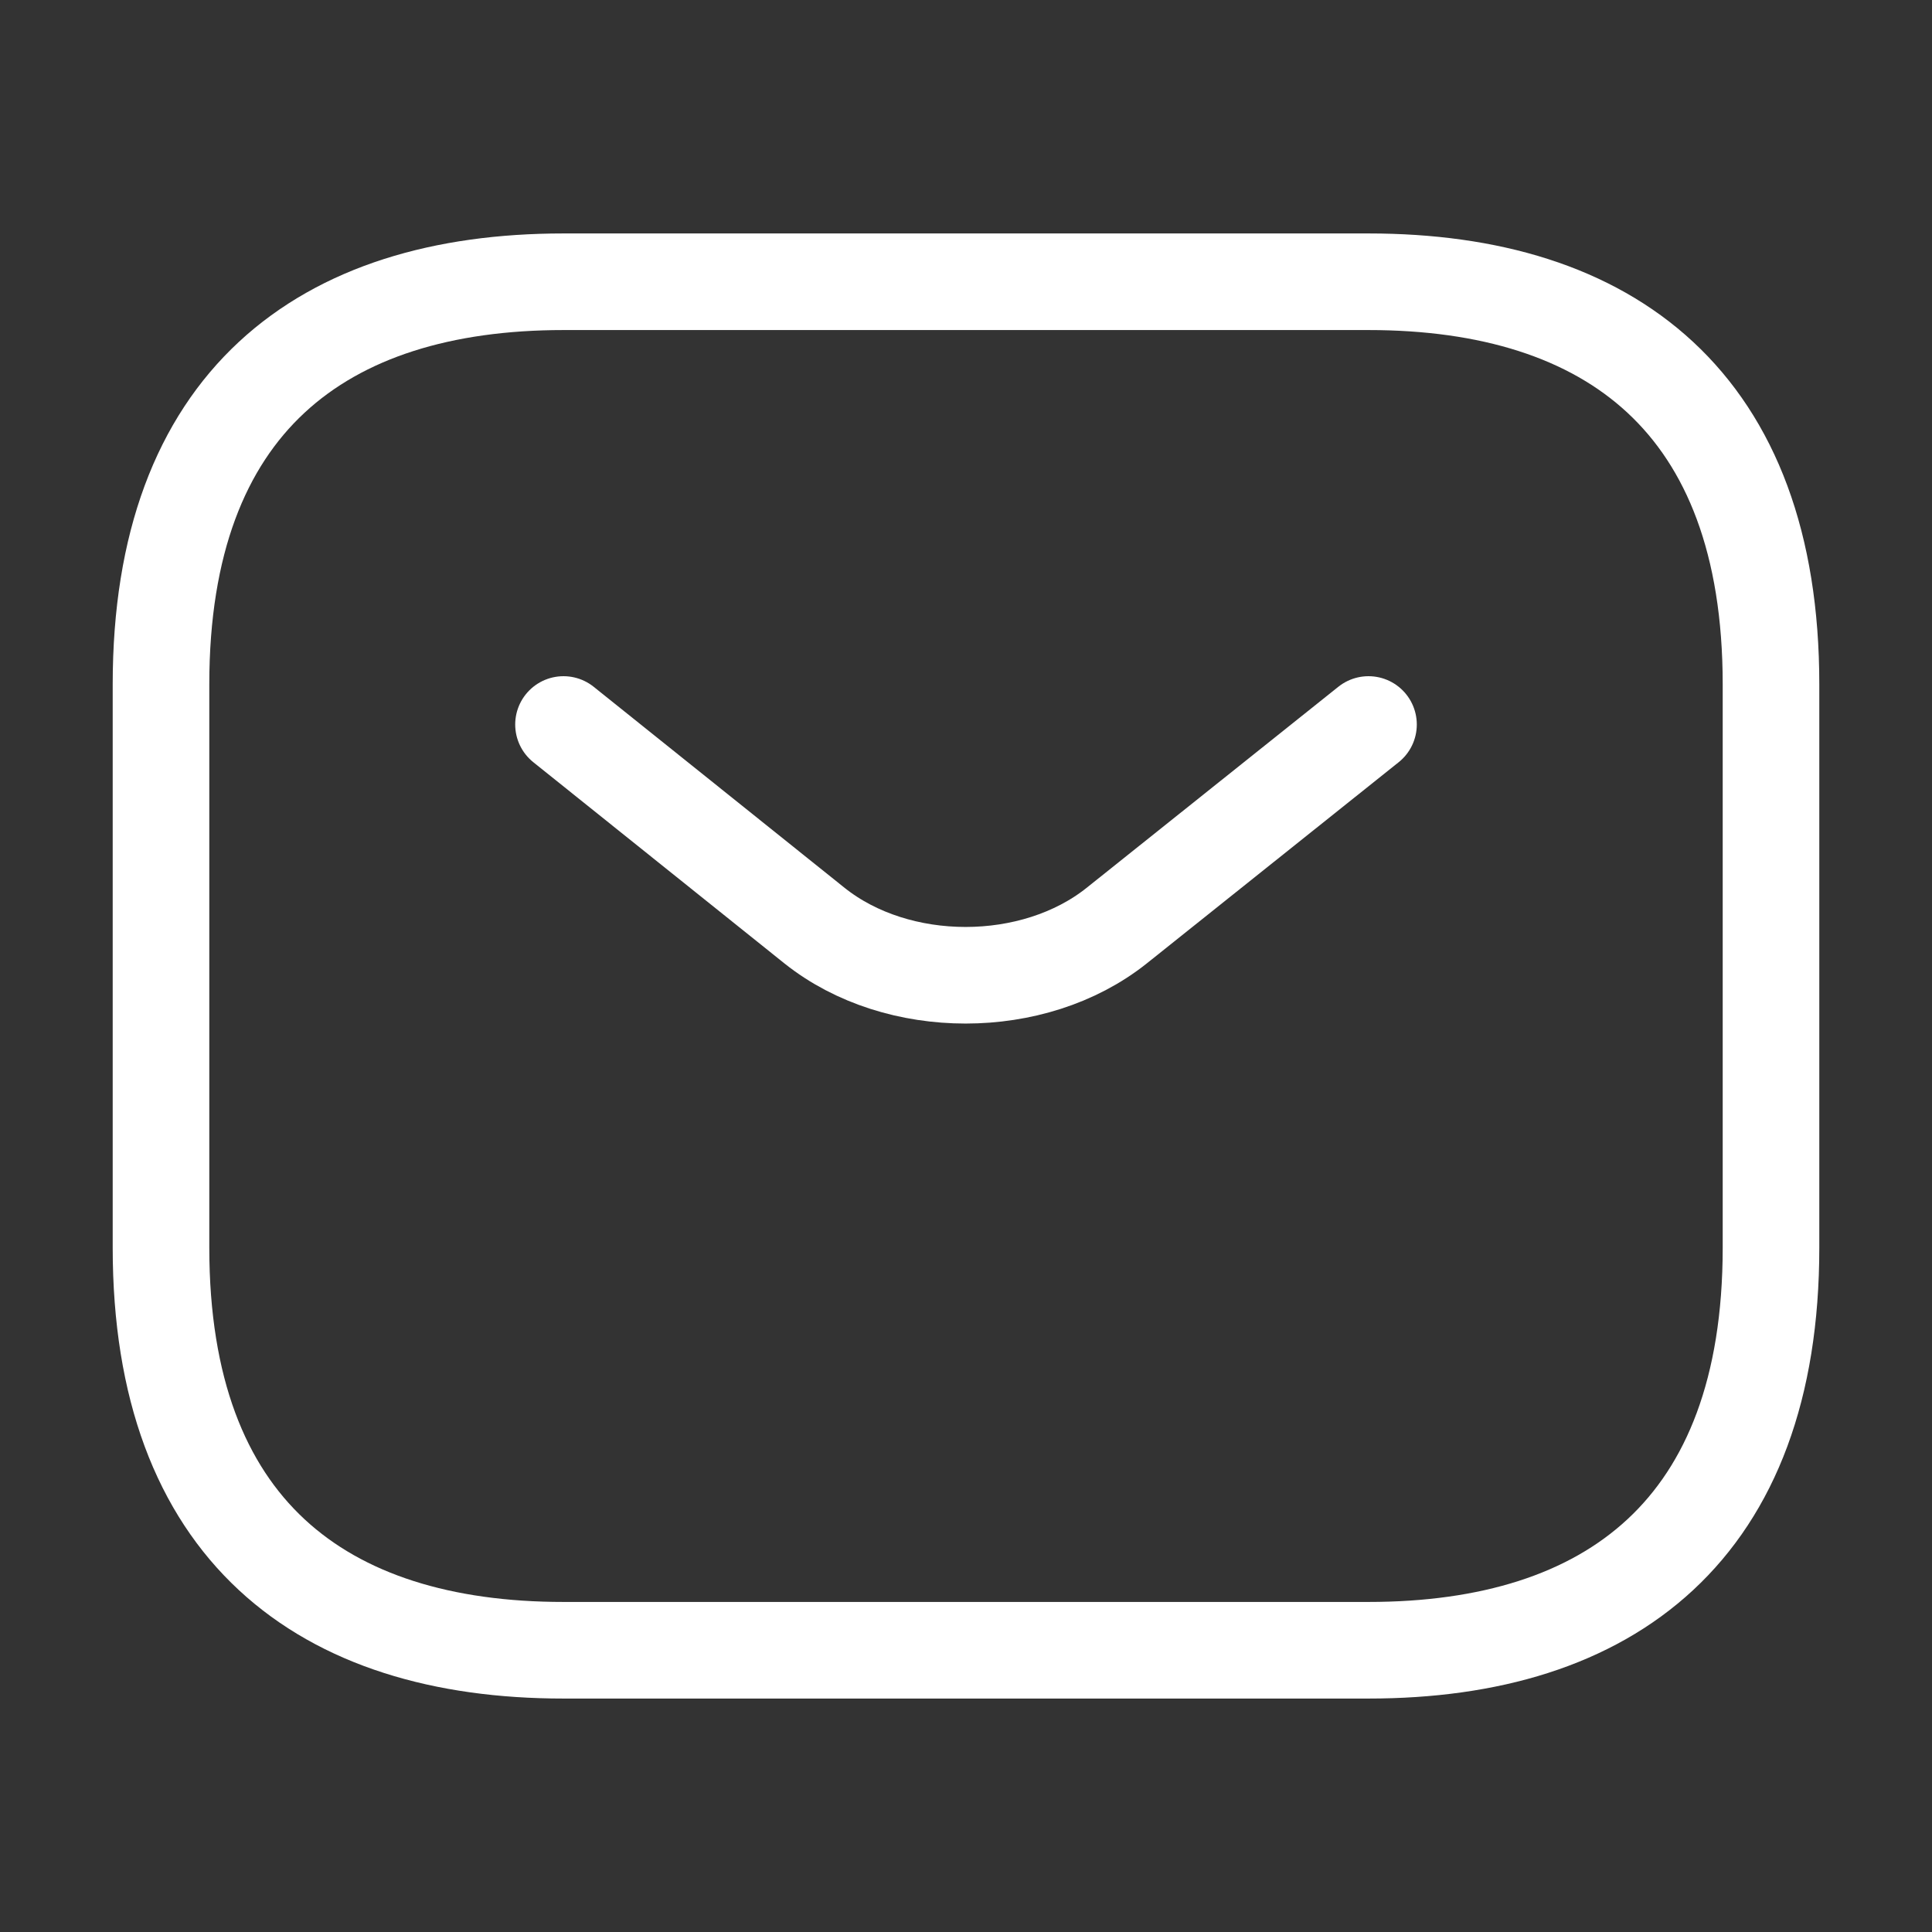 <svg xmlns="http://www.w3.org/2000/svg" width="60" height="60" viewBox="0 0 60 60" fill="none">
<rect x="0" y="0" width="60" height="60" fill="#333333" stroke="none"/>
<path d="M42.5 51.25H17.5C10 51.25 5 47.5 5 38.75V21.25C5 12.5 10 8.75 17.5 8.75H42.5C50 8.75 55 12.5 55 21.25V38.75C55 47.5 50 51.25 42.5 51.25Z" stroke="white" stroke-width="3" stroke-miterlimit="10" stroke-linecap="round" stroke-linejoin="round"/>
<path d="M42.5 22.5L34.675 28.75C32.1 30.8 27.875 30.8 25.3 28.75L17.5 22.5" stroke="white" stroke-width="3" stroke-miterlimit="10" stroke-linecap="round" stroke-linejoin="round"/>
</svg>
